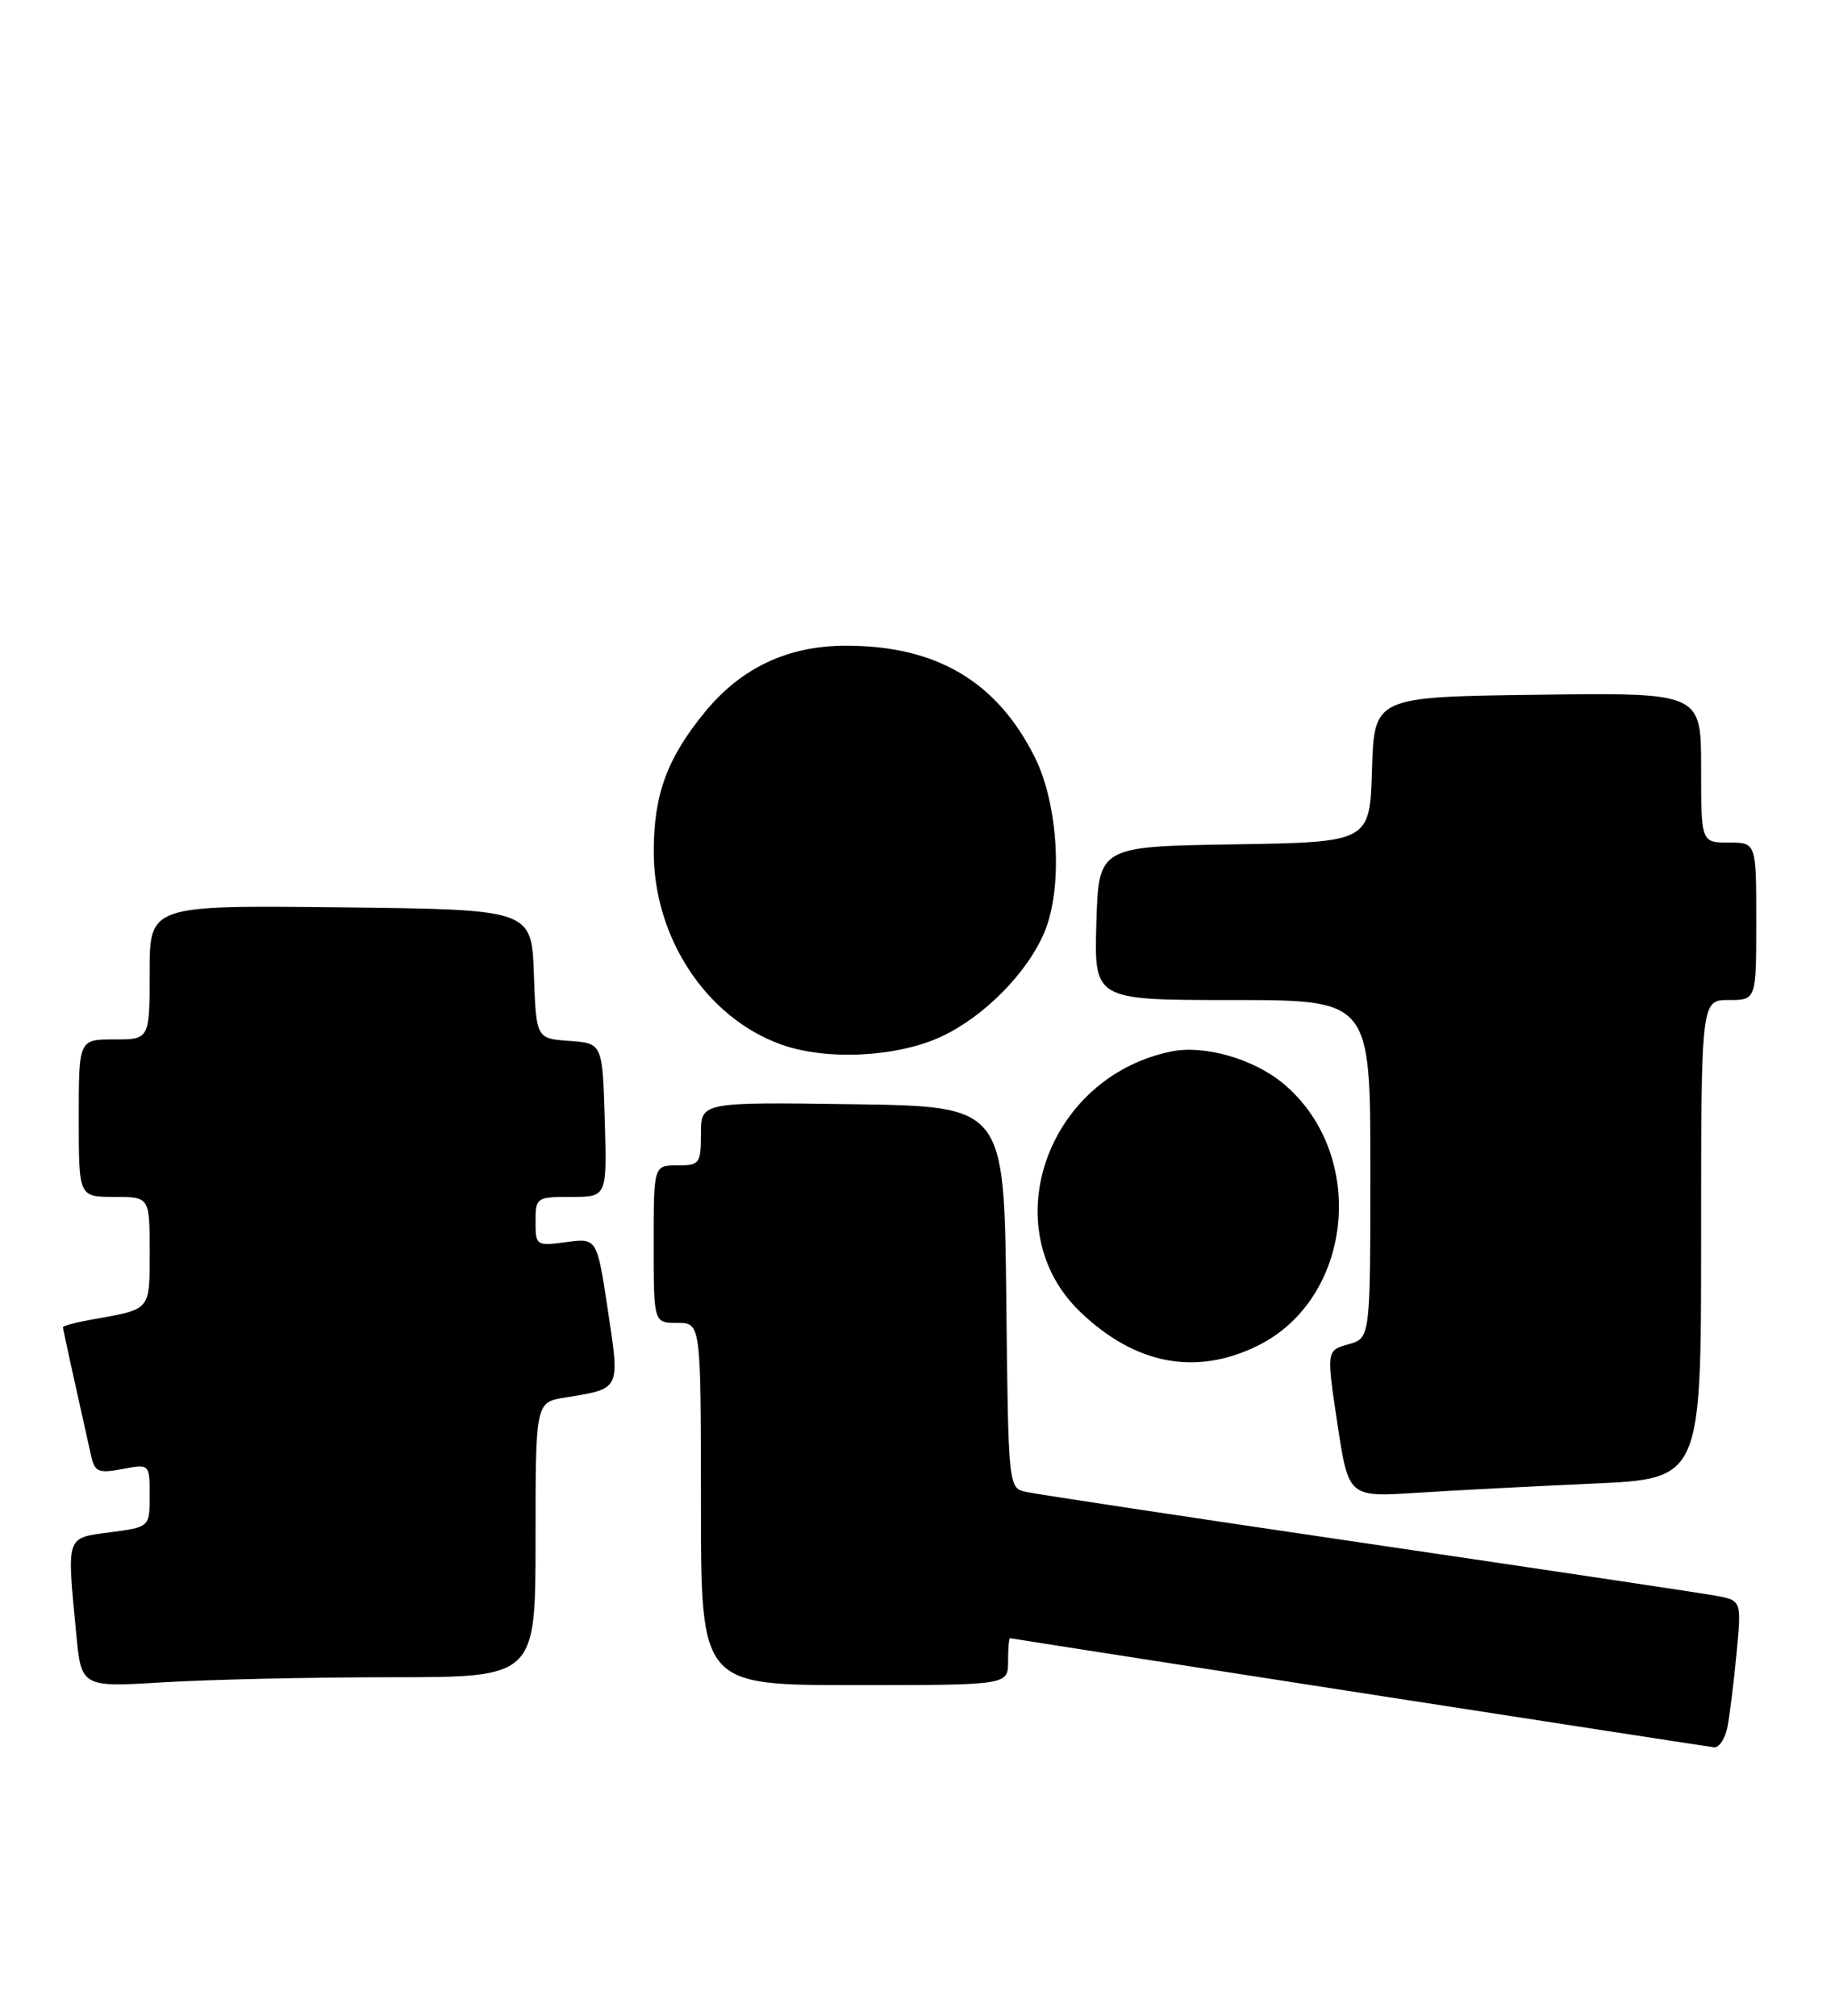 <?xml version="1.0" encoding="UTF-8" standalone="no"?>
<!DOCTYPE svg PUBLIC "-//W3C//DTD SVG 1.1//EN" "http://www.w3.org/Graphics/SVG/1.1/DTD/svg11.dtd" >
<svg xmlns="http://www.w3.org/2000/svg" xmlns:xlink="http://www.w3.org/1999/xlink" version="1.1" viewBox="0 0 233 256">
 <g >
 <path fill="currentColor"
d=" M 219.36 219.25 C 219.64 217.74 220.16 213.52 220.51 209.87 C 221.13 203.25 221.13 203.25 217.82 202.64 C 215.99 202.31 196.05 199.32 173.50 196.00 C 150.95 192.68 131.50 189.74 130.27 189.46 C 128.04 188.97 128.03 188.90 127.77 164.74 C 127.50 140.50 127.50 140.50 108.25 140.23 C 89.00 139.96 89.00 139.96 89.00 143.98 C 89.00 147.78 88.84 148.00 86.00 148.00 C 83.00 148.00 83.00 148.00 83.00 158.00 C 83.00 168.00 83.00 168.00 86.00 168.00 C 89.00 168.00 89.00 168.00 89.00 191.00 C 89.00 214.00 89.00 214.00 108.50 214.00 C 128.00 214.00 128.00 214.00 128.00 211.00 C 128.00 209.35 128.11 208.02 128.25 208.04 C 135.90 209.28 216.87 221.83 217.67 221.90 C 218.31 221.95 219.07 220.76 219.36 219.25 Z  M 49.66 213.00 C 68.00 213.00 68.00 213.00 68.00 195.55 C 68.00 178.09 68.00 178.09 71.75 177.48 C 78.86 176.32 78.72 176.60 77.18 166.36 C 75.80 157.22 75.80 157.22 71.90 157.74 C 68.09 158.25 68.00 158.19 68.00 155.13 C 68.00 152.08 68.12 152.00 72.54 152.00 C 77.07 152.00 77.07 152.00 76.79 142.25 C 76.50 132.50 76.50 132.50 72.29 132.19 C 68.08 131.89 68.08 131.89 67.79 123.69 C 67.50 115.50 67.50 115.50 43.25 115.23 C 19.00 114.96 19.00 114.96 19.00 123.48 C 19.00 132.00 19.00 132.00 14.50 132.00 C 10.00 132.00 10.00 132.00 10.00 142.00 C 10.00 152.00 10.00 152.00 14.50 152.00 C 19.00 152.00 19.00 152.00 19.00 158.93 C 19.00 166.50 19.23 166.23 11.75 167.56 C 9.69 167.92 8.00 168.37 8.00 168.55 C 8.00 168.83 9.19 174.25 11.56 184.85 C 12.03 186.94 12.48 187.13 15.54 186.56 C 19.00 185.91 19.00 185.91 19.00 189.92 C 19.00 193.93 19.00 193.93 14.00 194.59 C 8.32 195.35 8.48 194.87 9.67 207.39 C 10.32 214.28 10.32 214.28 20.81 213.64 C 26.59 213.29 39.57 213.00 49.66 213.00 Z  M 202.25 188.41 C 216.00 187.80 216.00 187.80 216.00 157.40 C 216.00 127.00 216.00 127.00 219.50 127.00 C 223.00 127.00 223.00 127.00 223.00 117.00 C 223.00 107.00 223.00 107.00 219.50 107.00 C 216.00 107.00 216.00 107.00 216.00 97.48 C 216.00 87.96 216.00 87.96 195.25 88.23 C 174.50 88.50 174.50 88.50 174.21 97.73 C 173.93 106.95 173.93 106.95 156.71 107.23 C 139.50 107.50 139.50 107.50 139.21 117.25 C 138.93 127.00 138.93 127.00 156.46 127.00 C 174.00 127.00 174.00 127.00 174.00 148.47 C 174.00 169.94 174.00 169.94 171.21 170.72 C 168.42 171.50 168.42 171.50 169.82 180.82 C 171.23 190.13 171.23 190.13 179.87 189.58 C 184.61 189.27 194.69 188.75 202.25 188.41 Z  M 159.57 170.96 C 171.82 165.04 173.71 146.66 163.00 137.65 C 159.21 134.47 152.90 132.65 148.67 133.54 C 132.79 136.84 126.15 156.17 137.27 166.71 C 144.20 173.28 151.80 174.73 159.57 170.96 Z  M 119.51 131.65 C 124.96 129.11 130.46 123.54 132.63 118.35 C 134.98 112.72 134.40 102.20 131.41 96.20 C 126.61 86.56 118.92 82.00 107.45 82.00 C 100.05 82.00 94.14 84.78 89.51 90.42 C 84.68 96.32 83.00 100.92 83.01 108.22 C 83.03 119.12 89.69 129.21 99.14 132.63 C 104.87 134.71 113.87 134.27 119.51 131.65 Z "/>
</g>
</svg>